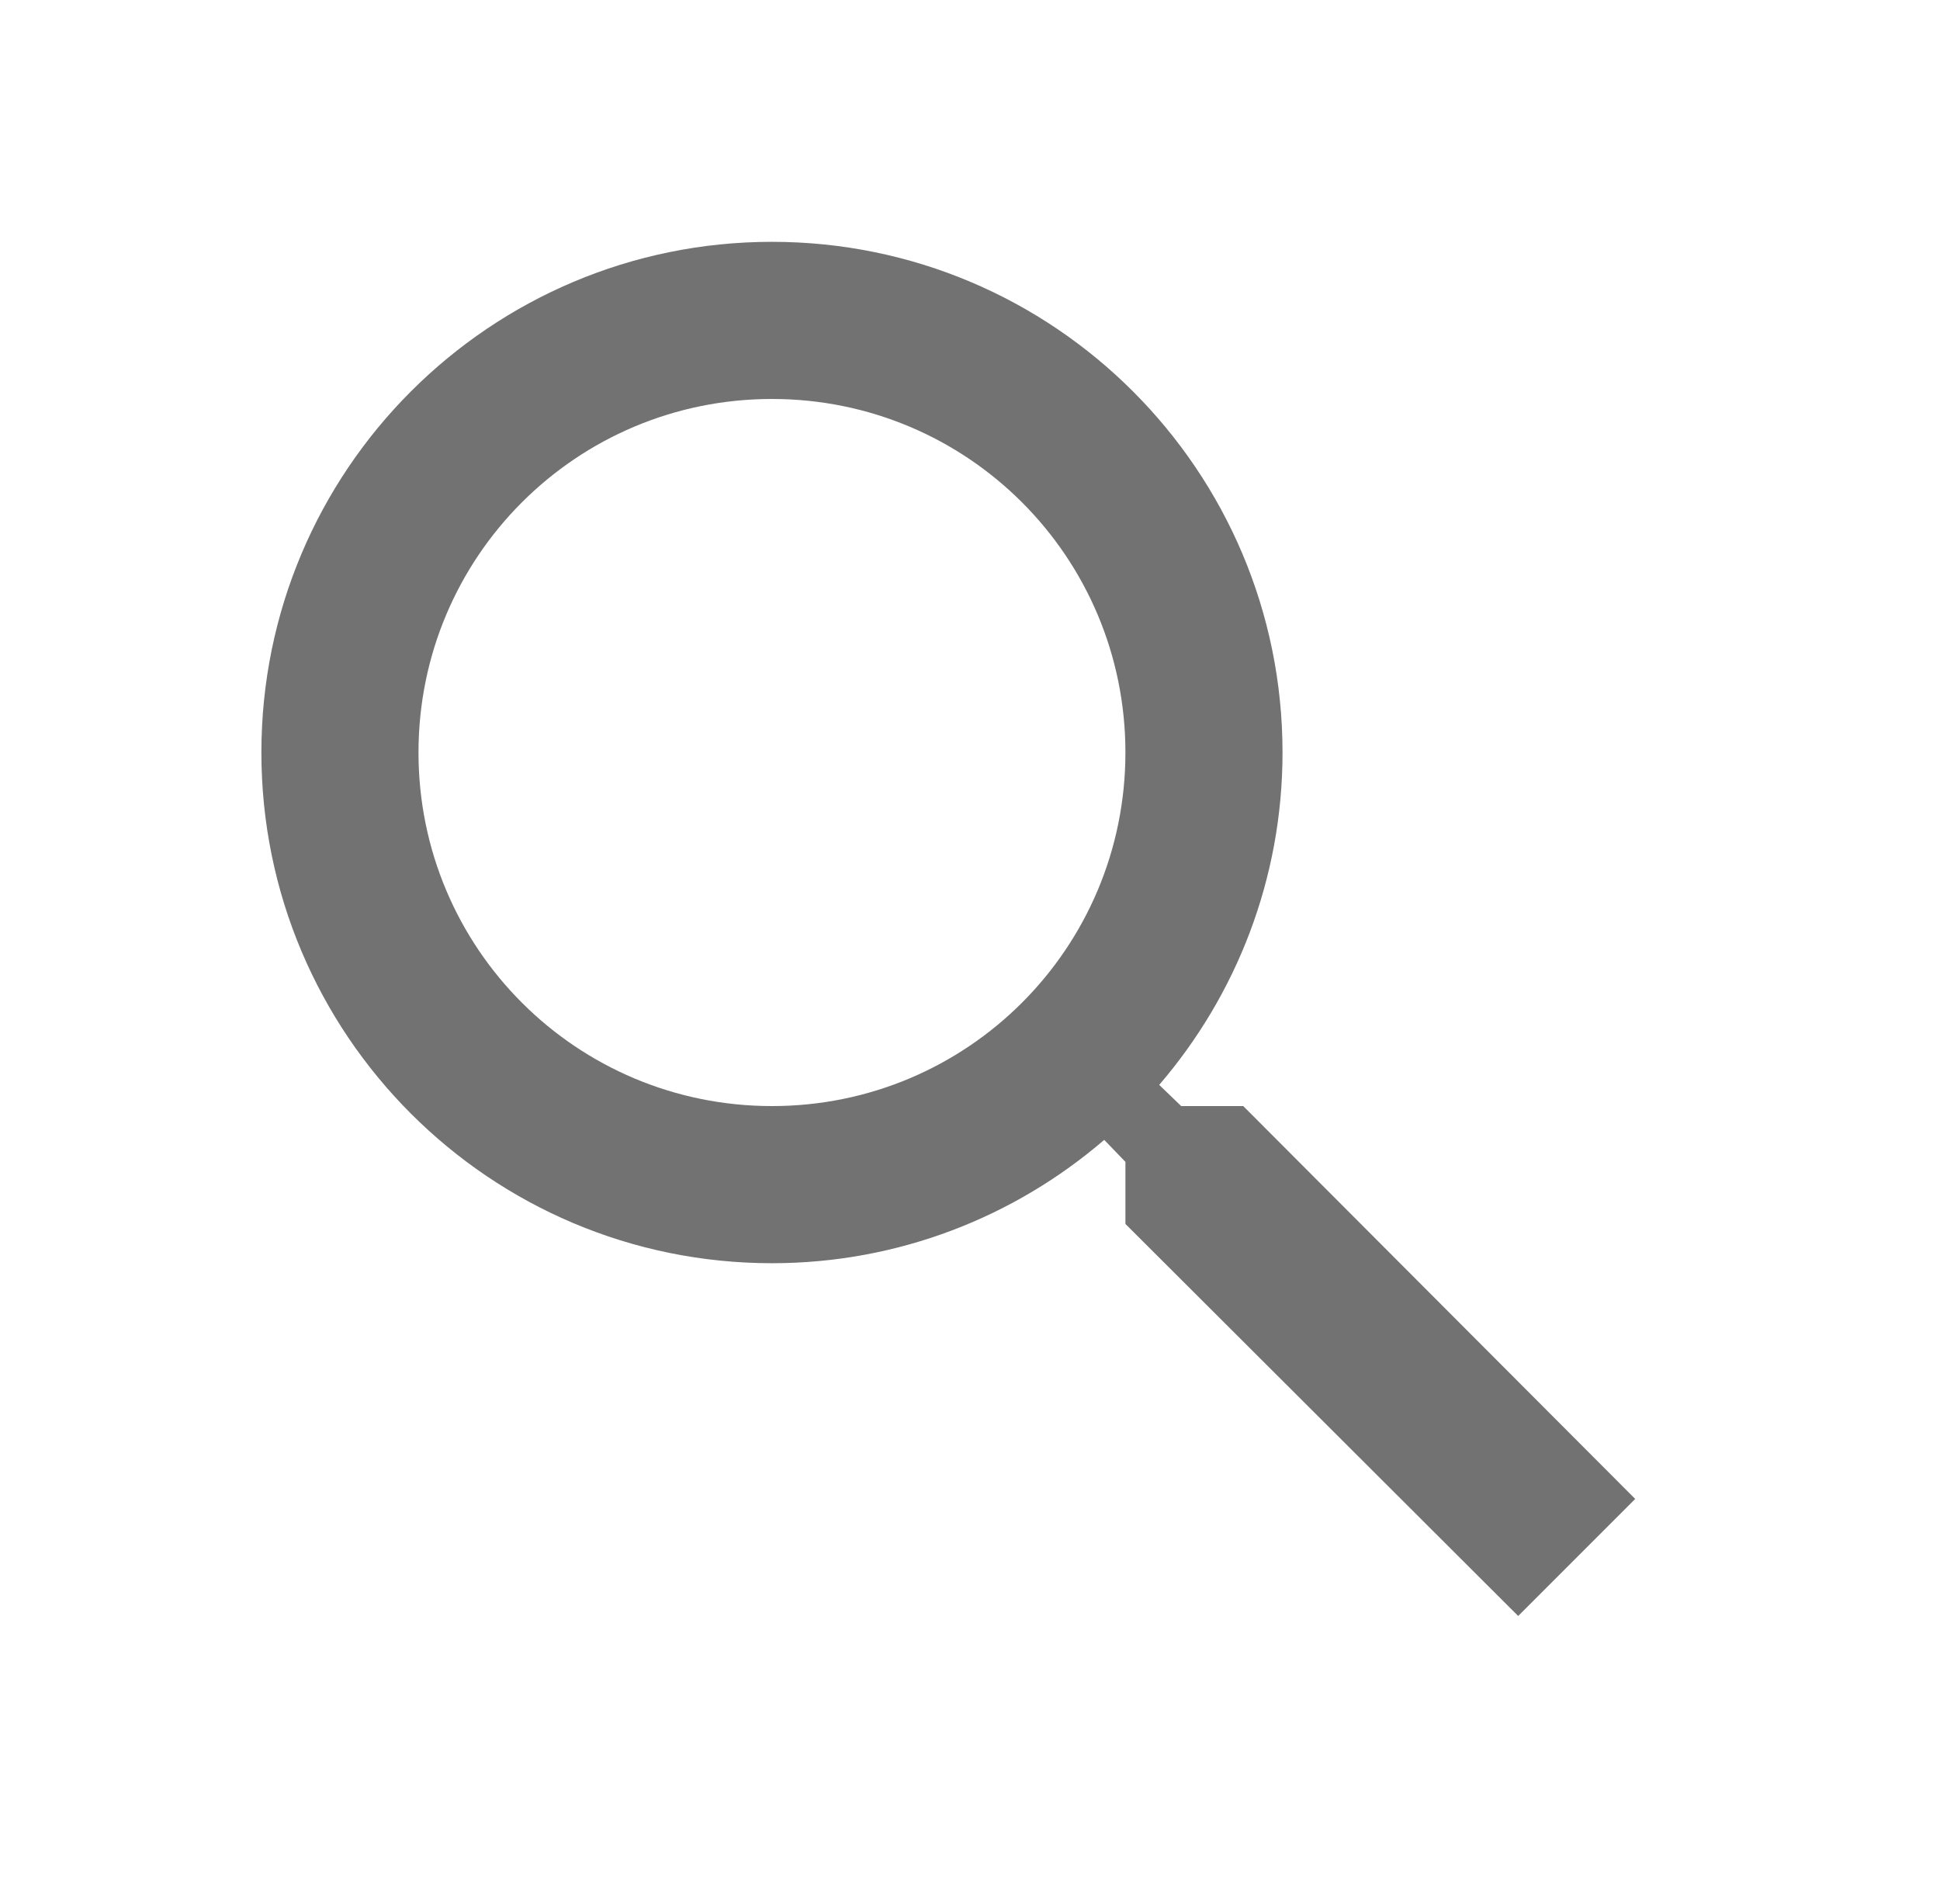 <svg width="53" height="52" viewBox="0 0 53 52" fill="none" xmlns="http://www.w3.org/2000/svg">
<g clip-path="url(#clip0_106:42)">
<path d="M33.965 30.21H32.27L31.669 29.631C33.772 27.184 35.038 24.008 35.038 20.553C35.038 12.85 28.793 6.605 21.09 6.605C13.386 6.605 7.141 12.85 7.141 20.553C7.141 28.257 13.386 34.502 21.09 34.502C24.544 34.502 27.721 33.236 30.167 31.133L30.746 31.734V33.429L41.476 44.137L44.673 40.94L33.965 30.21ZM21.09 30.21C15.746 30.21 11.433 25.897 11.433 20.553C11.433 15.21 15.746 10.897 21.09 10.897C26.433 10.897 30.746 15.21 30.746 20.553C30.746 25.897 26.433 30.21 21.09 30.21Z" fill="#737272"/>
</g>
<defs>
<clipPath id="clip0_106:42">
<rect width="51.502" height="51.502" fill="white" transform="translate(0.703 0.167)"/>
</clipPath>
</defs>
</svg>
